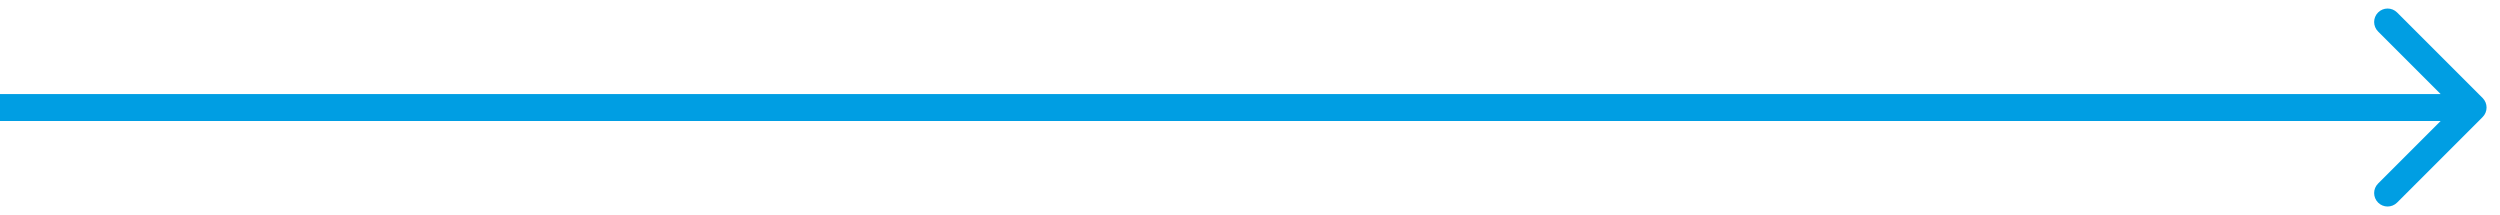 <svg width="93" height="8" viewBox="0 0 93 8" fill="none" xmlns="http://www.w3.org/2000/svg">
<path d="M92.354 4.354C92.549 4.158 92.549 3.842 92.354 3.646L89.172 0.464C88.976 0.269 88.66 0.269 88.465 0.464C88.269 0.66 88.269 0.976 88.465 1.172L91.293 4L88.465 6.828C88.269 7.024 88.269 7.34 88.465 7.536C88.66 7.731 88.976 7.731 89.172 7.536L92.354 4.354ZM0 4.5H92V3.5H0V4.5Z" fill="#009EE3"/>
</svg>
